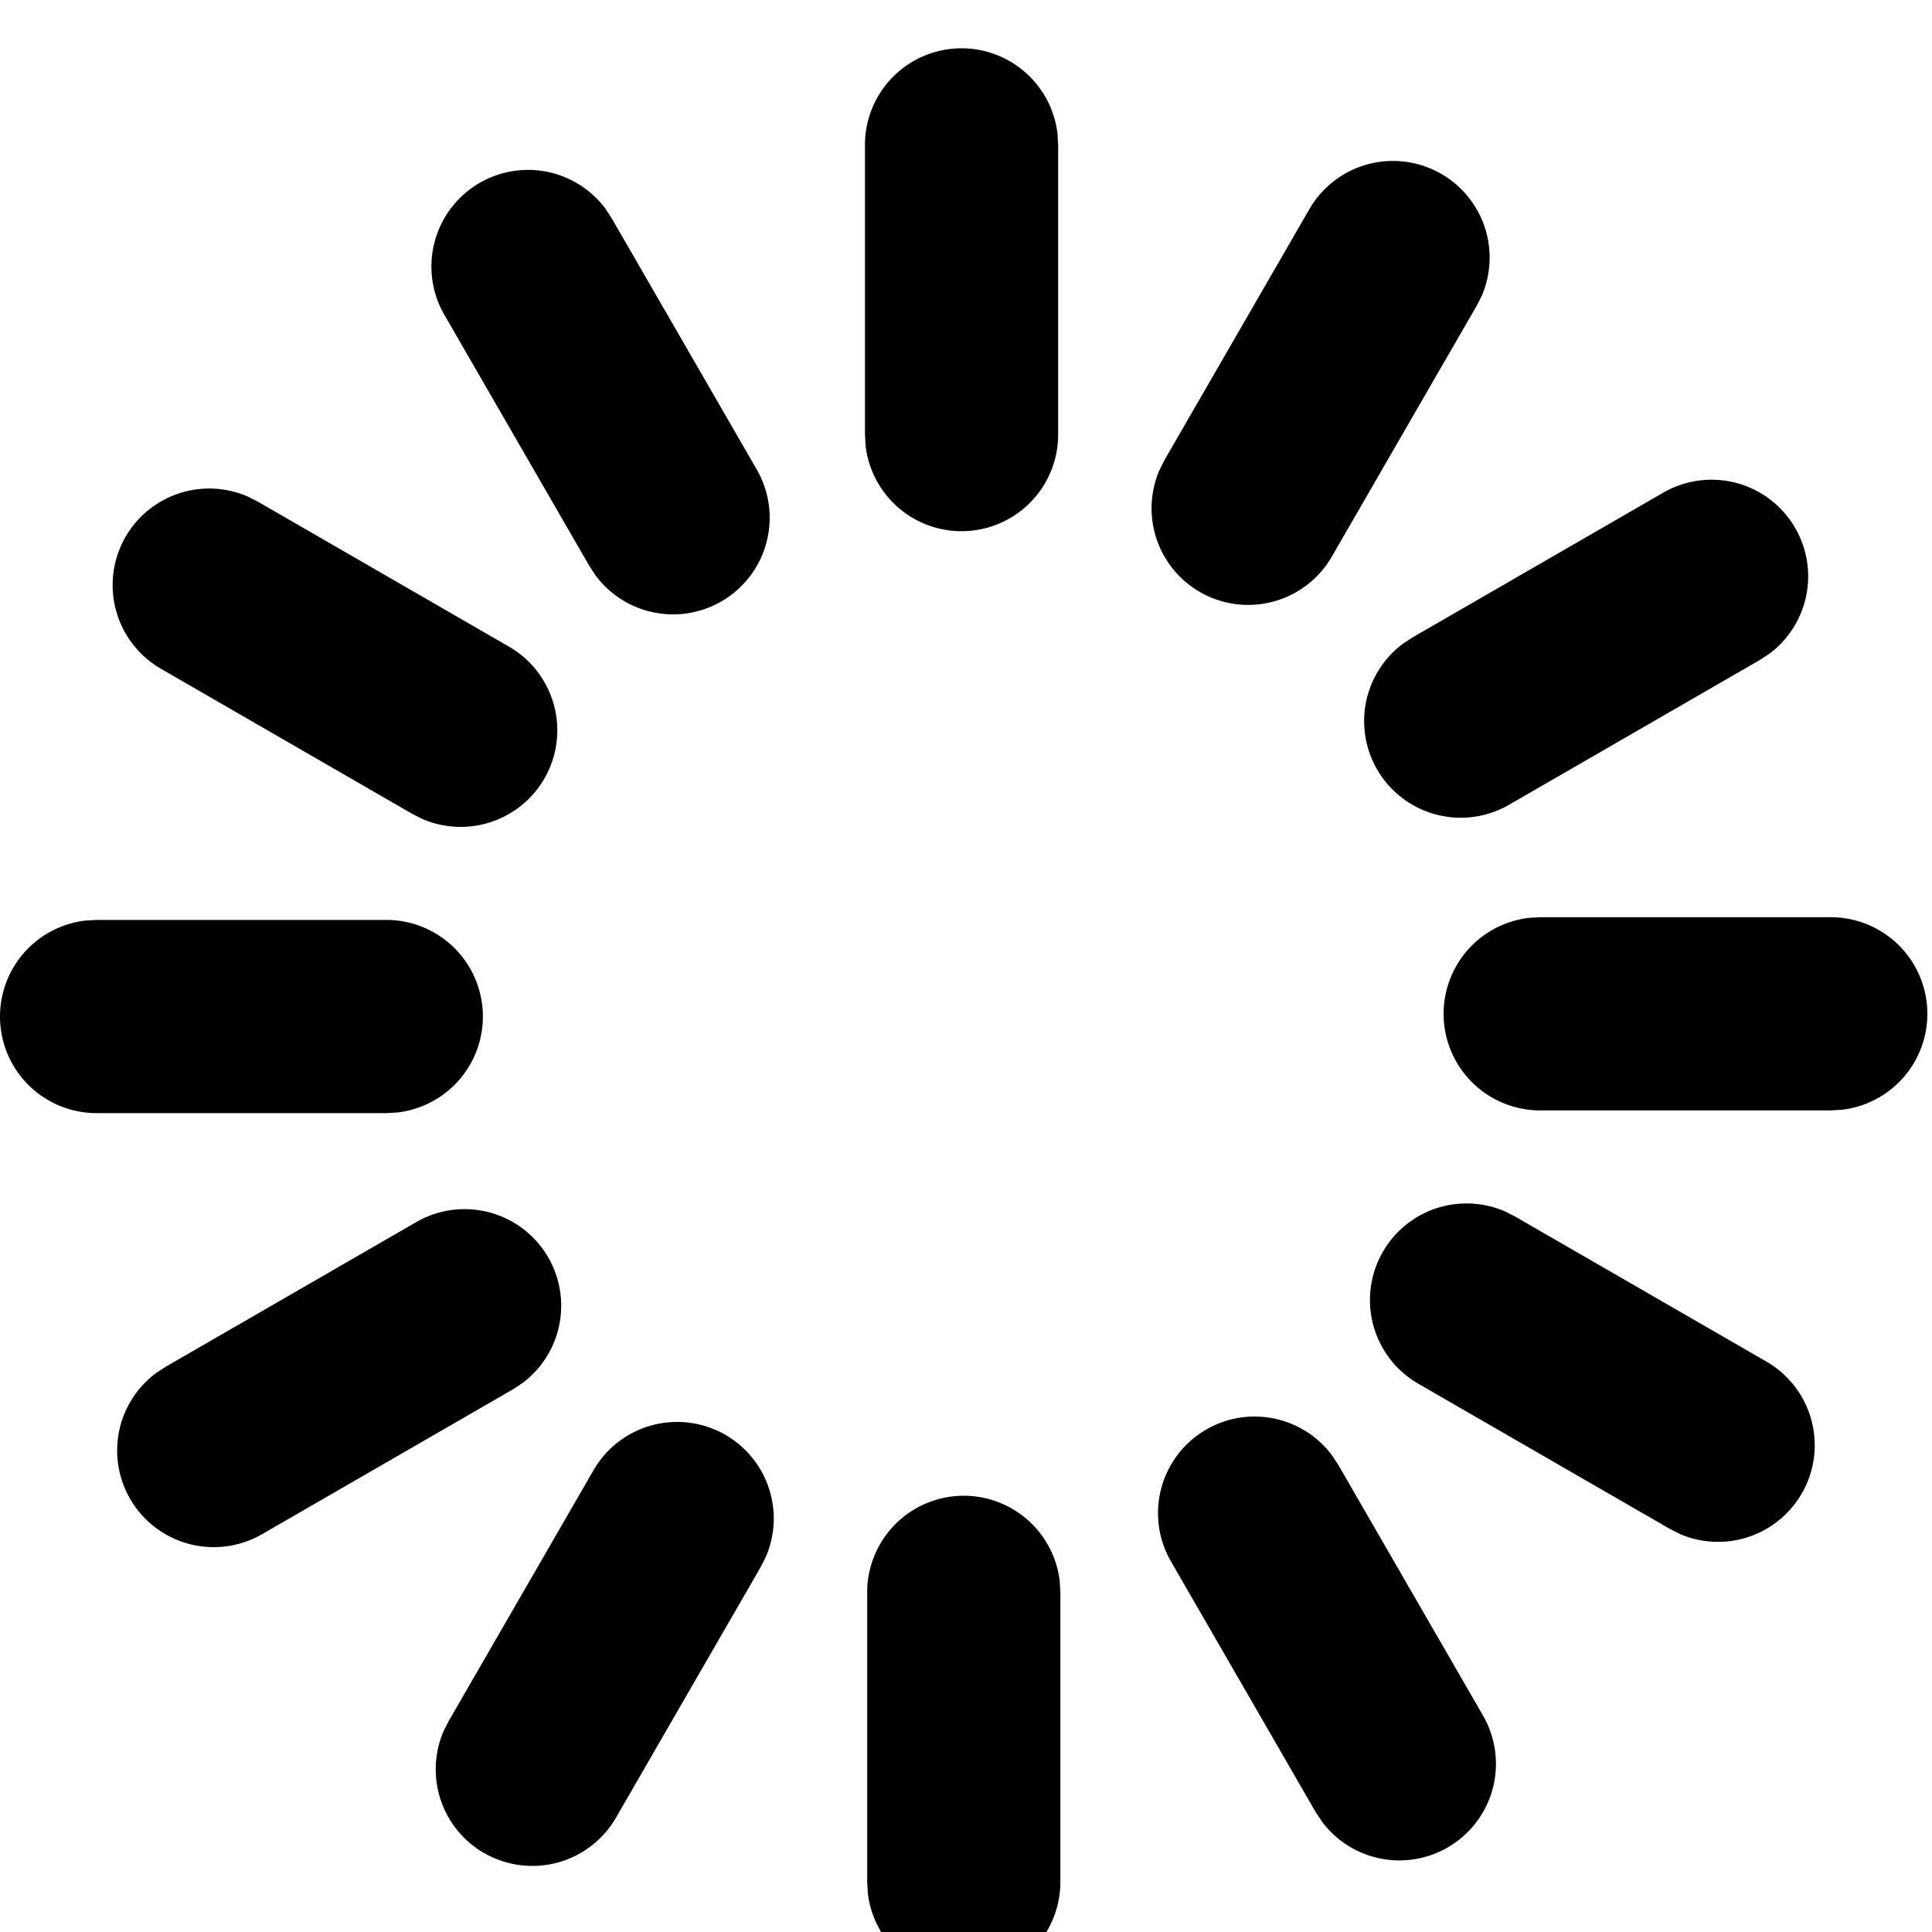 <svg viewBox="0 0 20 20" xmlns="http://www.w3.org/2000/svg"><g fill-rule="nonzero"><path d="M9.954.5a1 1 0 0 1 .993.883l.007.117v3a1 1 0 0 1-1.993.117L8.954 4.5v-3a1 1 0 0 1 1-1zM0 10.523a1 1 0 0 1 .883-.993L1 9.523h3a1 1 0 0 1 .117 1.993L4 11.523H1a1 1 0 0 1-1-1zM19.952 10.495a1 1 0 0 1-.884.993l-.116.007h-3a1 1 0 0 1-.117-1.994l.117-.006h3a1 1 0 0 1 1 1zM9.977 20.482a1 1 0 0 1-.993-.883l-.007-.117v-3a1 1 0 0 1 1.993-.116l.007.116v3a1 1 0 0 1-1 1zM14.92 1.8a1 1 0 0 1 .419 1.262l-.053.104-1.5 2.598a1 1 0 0 1-1.784-.896l.052-.104 1.5-2.598A1 1 0 0 1 14.92 1.8zM1.3 5.557a1 1 0 0 1 1.262-.418l.104.052 2.598 1.5a1 1 0 0 1-.896 1.785l-.104-.053-2.598-1.5A1 1 0 0 1 1.3 5.557zM18.652 15.46a1 1 0 0 1-1.262.42l-.104-.053-2.599-1.5a1 1 0 0 1 .896-1.785l.104.053 2.599 1.5a1 1 0 0 1 .366 1.366zM5.01 19.182a1 1 0 0 1-.418-1.261l.053-.105 1.5-2.598a1 1 0 0 1 1.784.896l-.052.104-1.5 2.598a1 1 0 0 1-1.366.366zM18.584 5.466a1 1 0 0 1-.268 1.302l-.098.064-2.598 1.5a1 1 0 0 1-1.097-1.668l.097-.064 2.598-1.5a1 1 0 0 1 1.366.366zM4.966 1.893a1 1 0 0 1 1.302.268l.064.098 1.5 2.598a1 1 0 0 1-1.668 1.098L6.1 5.857 4.6 3.259a1 1 0 0 1 .366-1.366zM14.986 19.125a1 1 0 0 1-1.302-.269l-.064-.097-1.5-2.598a1 1 0 0 1 1.667-1.098l.065.098 1.5 2.598a1 1 0 0 1-.366 1.366zM1.347 15.516a1 1 0 0 1 .268-1.302l.098-.064 2.598-1.5a1 1 0 0 1 1.097 1.668l-.097.064-2.598 1.5a1 1 0 0 1-1.366-.366z"/></g></svg>
